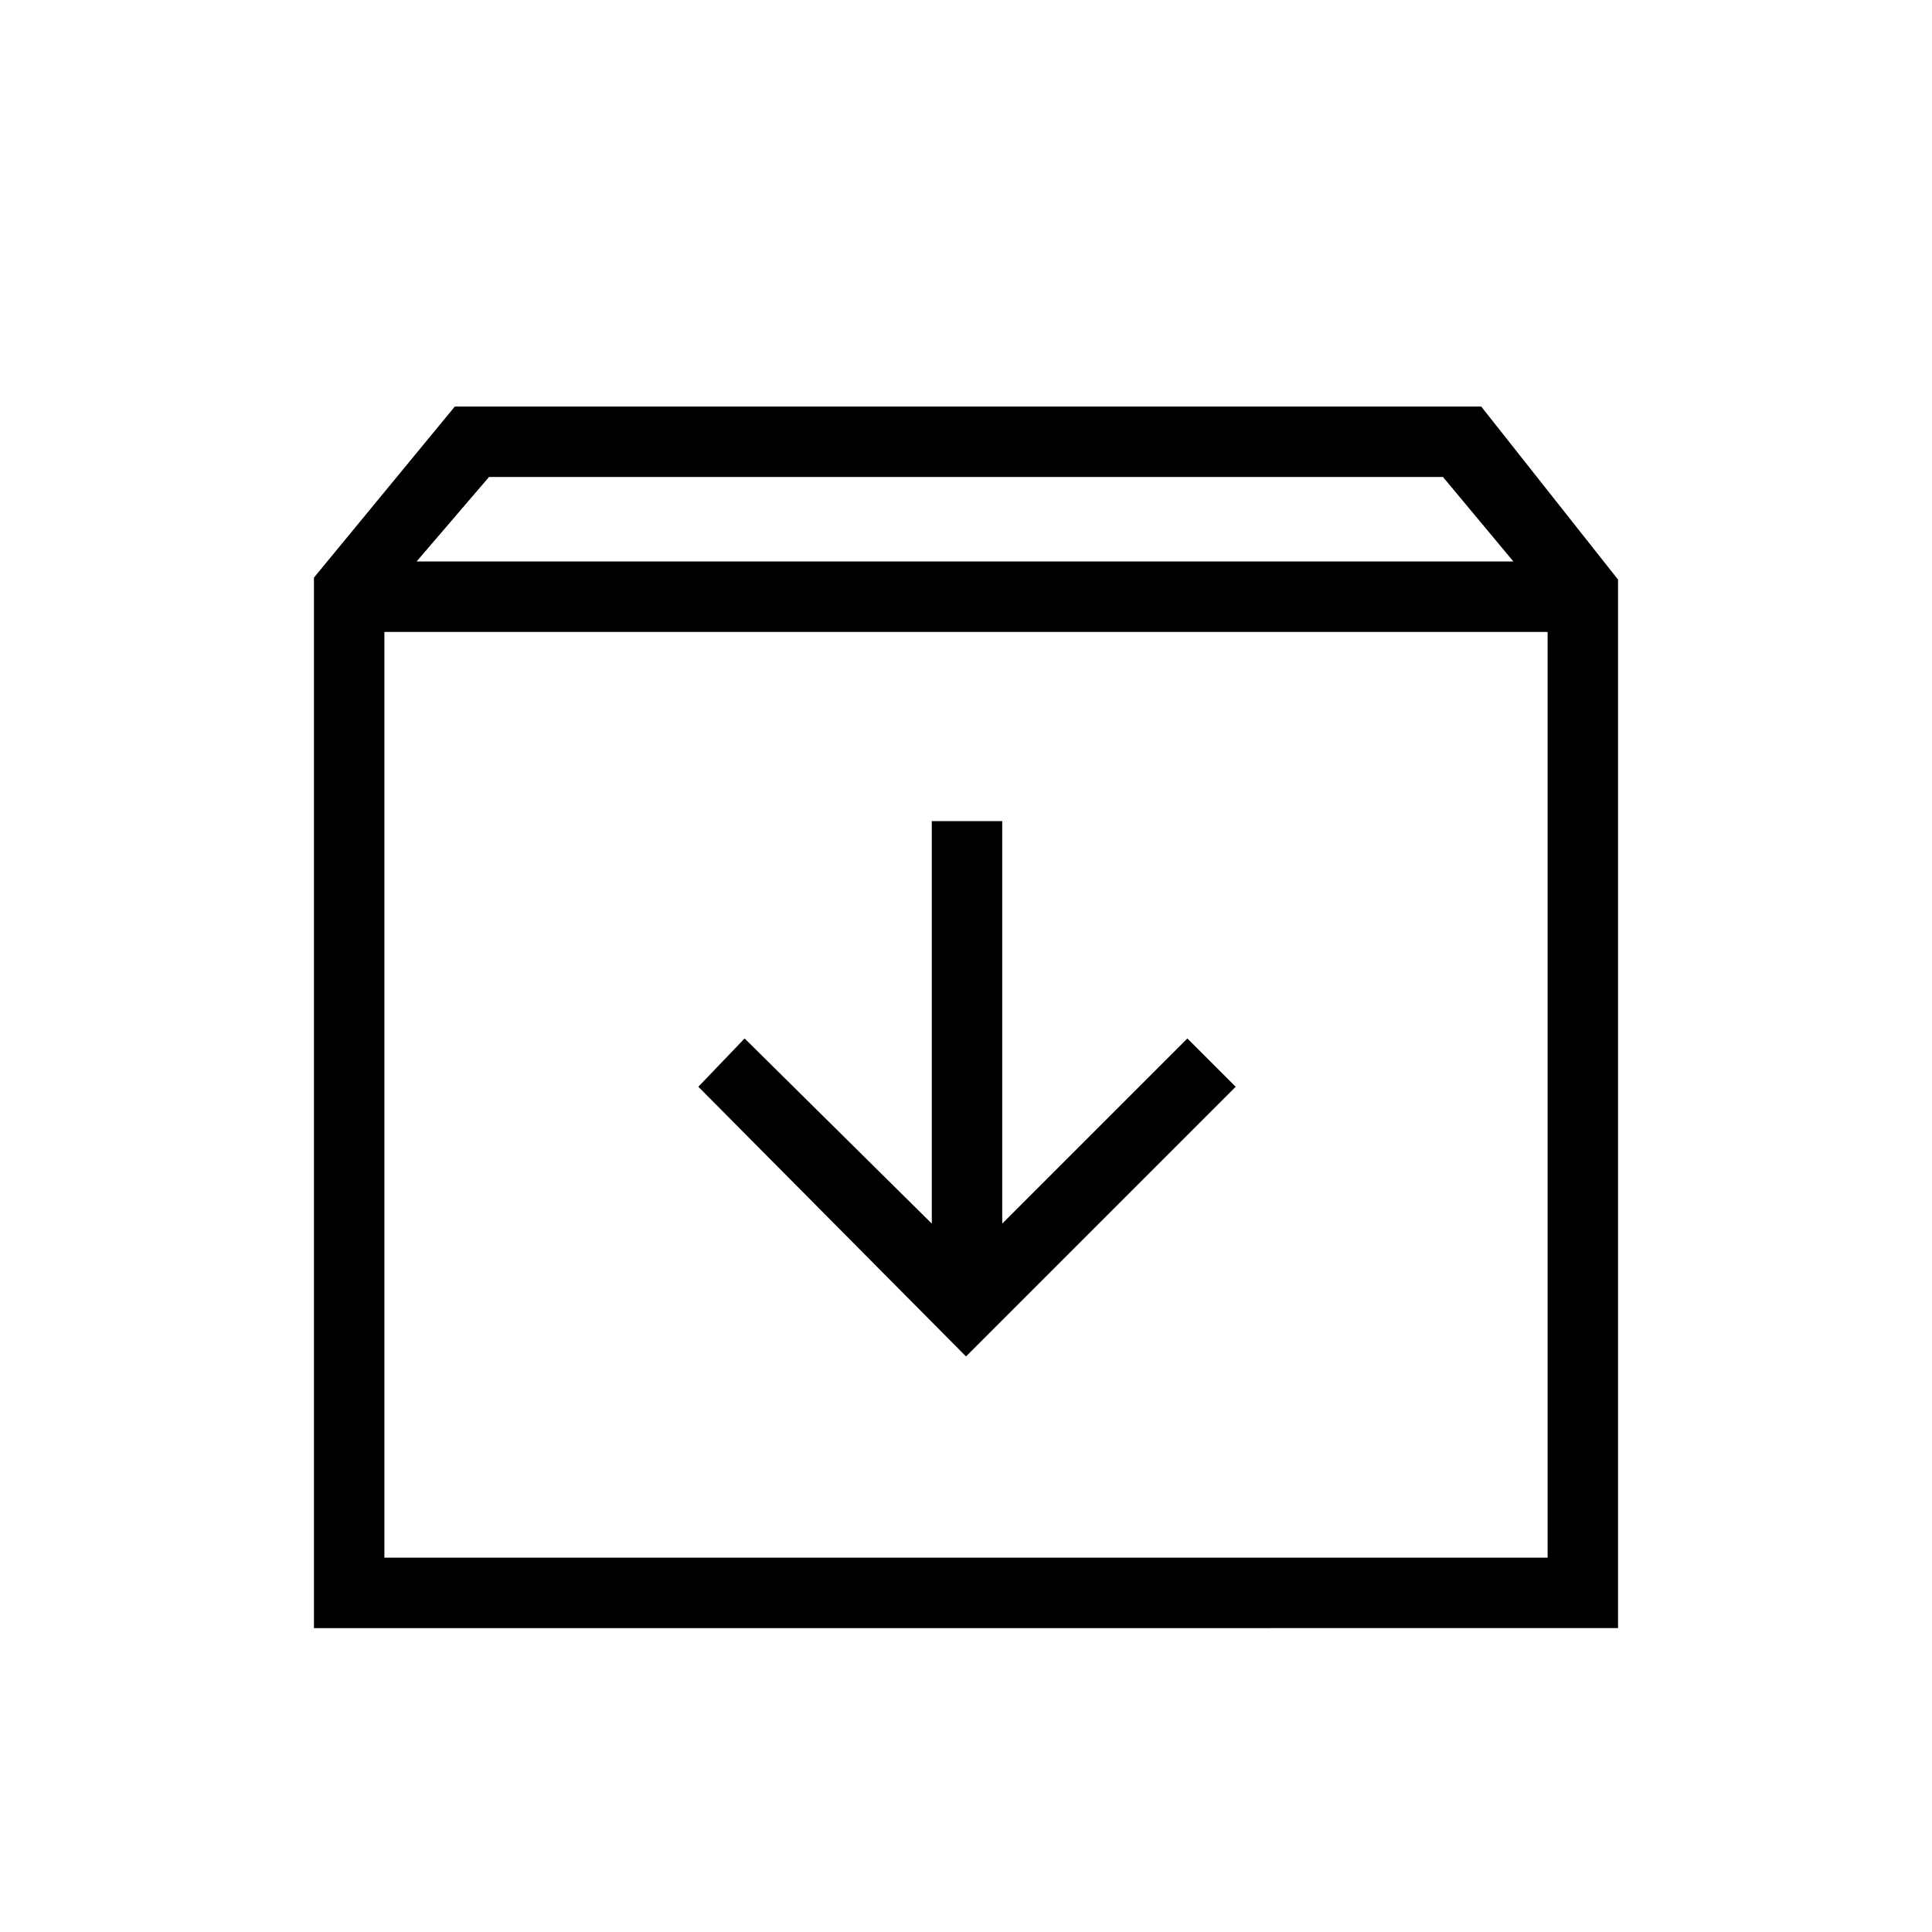 <svg xmlns="http://www.w3.org/2000/svg" height="48" width="48"><path d="M7.8 40.45v-26.1l3.5-4.25h25.5l3.4 4.3v26.05Zm2.55-26.5H37.6l-1.75-2.1h-23.7Zm-.8 24.75h28.9v-23H9.55Zm14.45-5 6.7-6.7-1.2-1.2-4.6 4.6v-10h-1.75v10l-4.65-4.6-1.15 1.2Zm-14.45 5v-23 23Z"/></svg>
